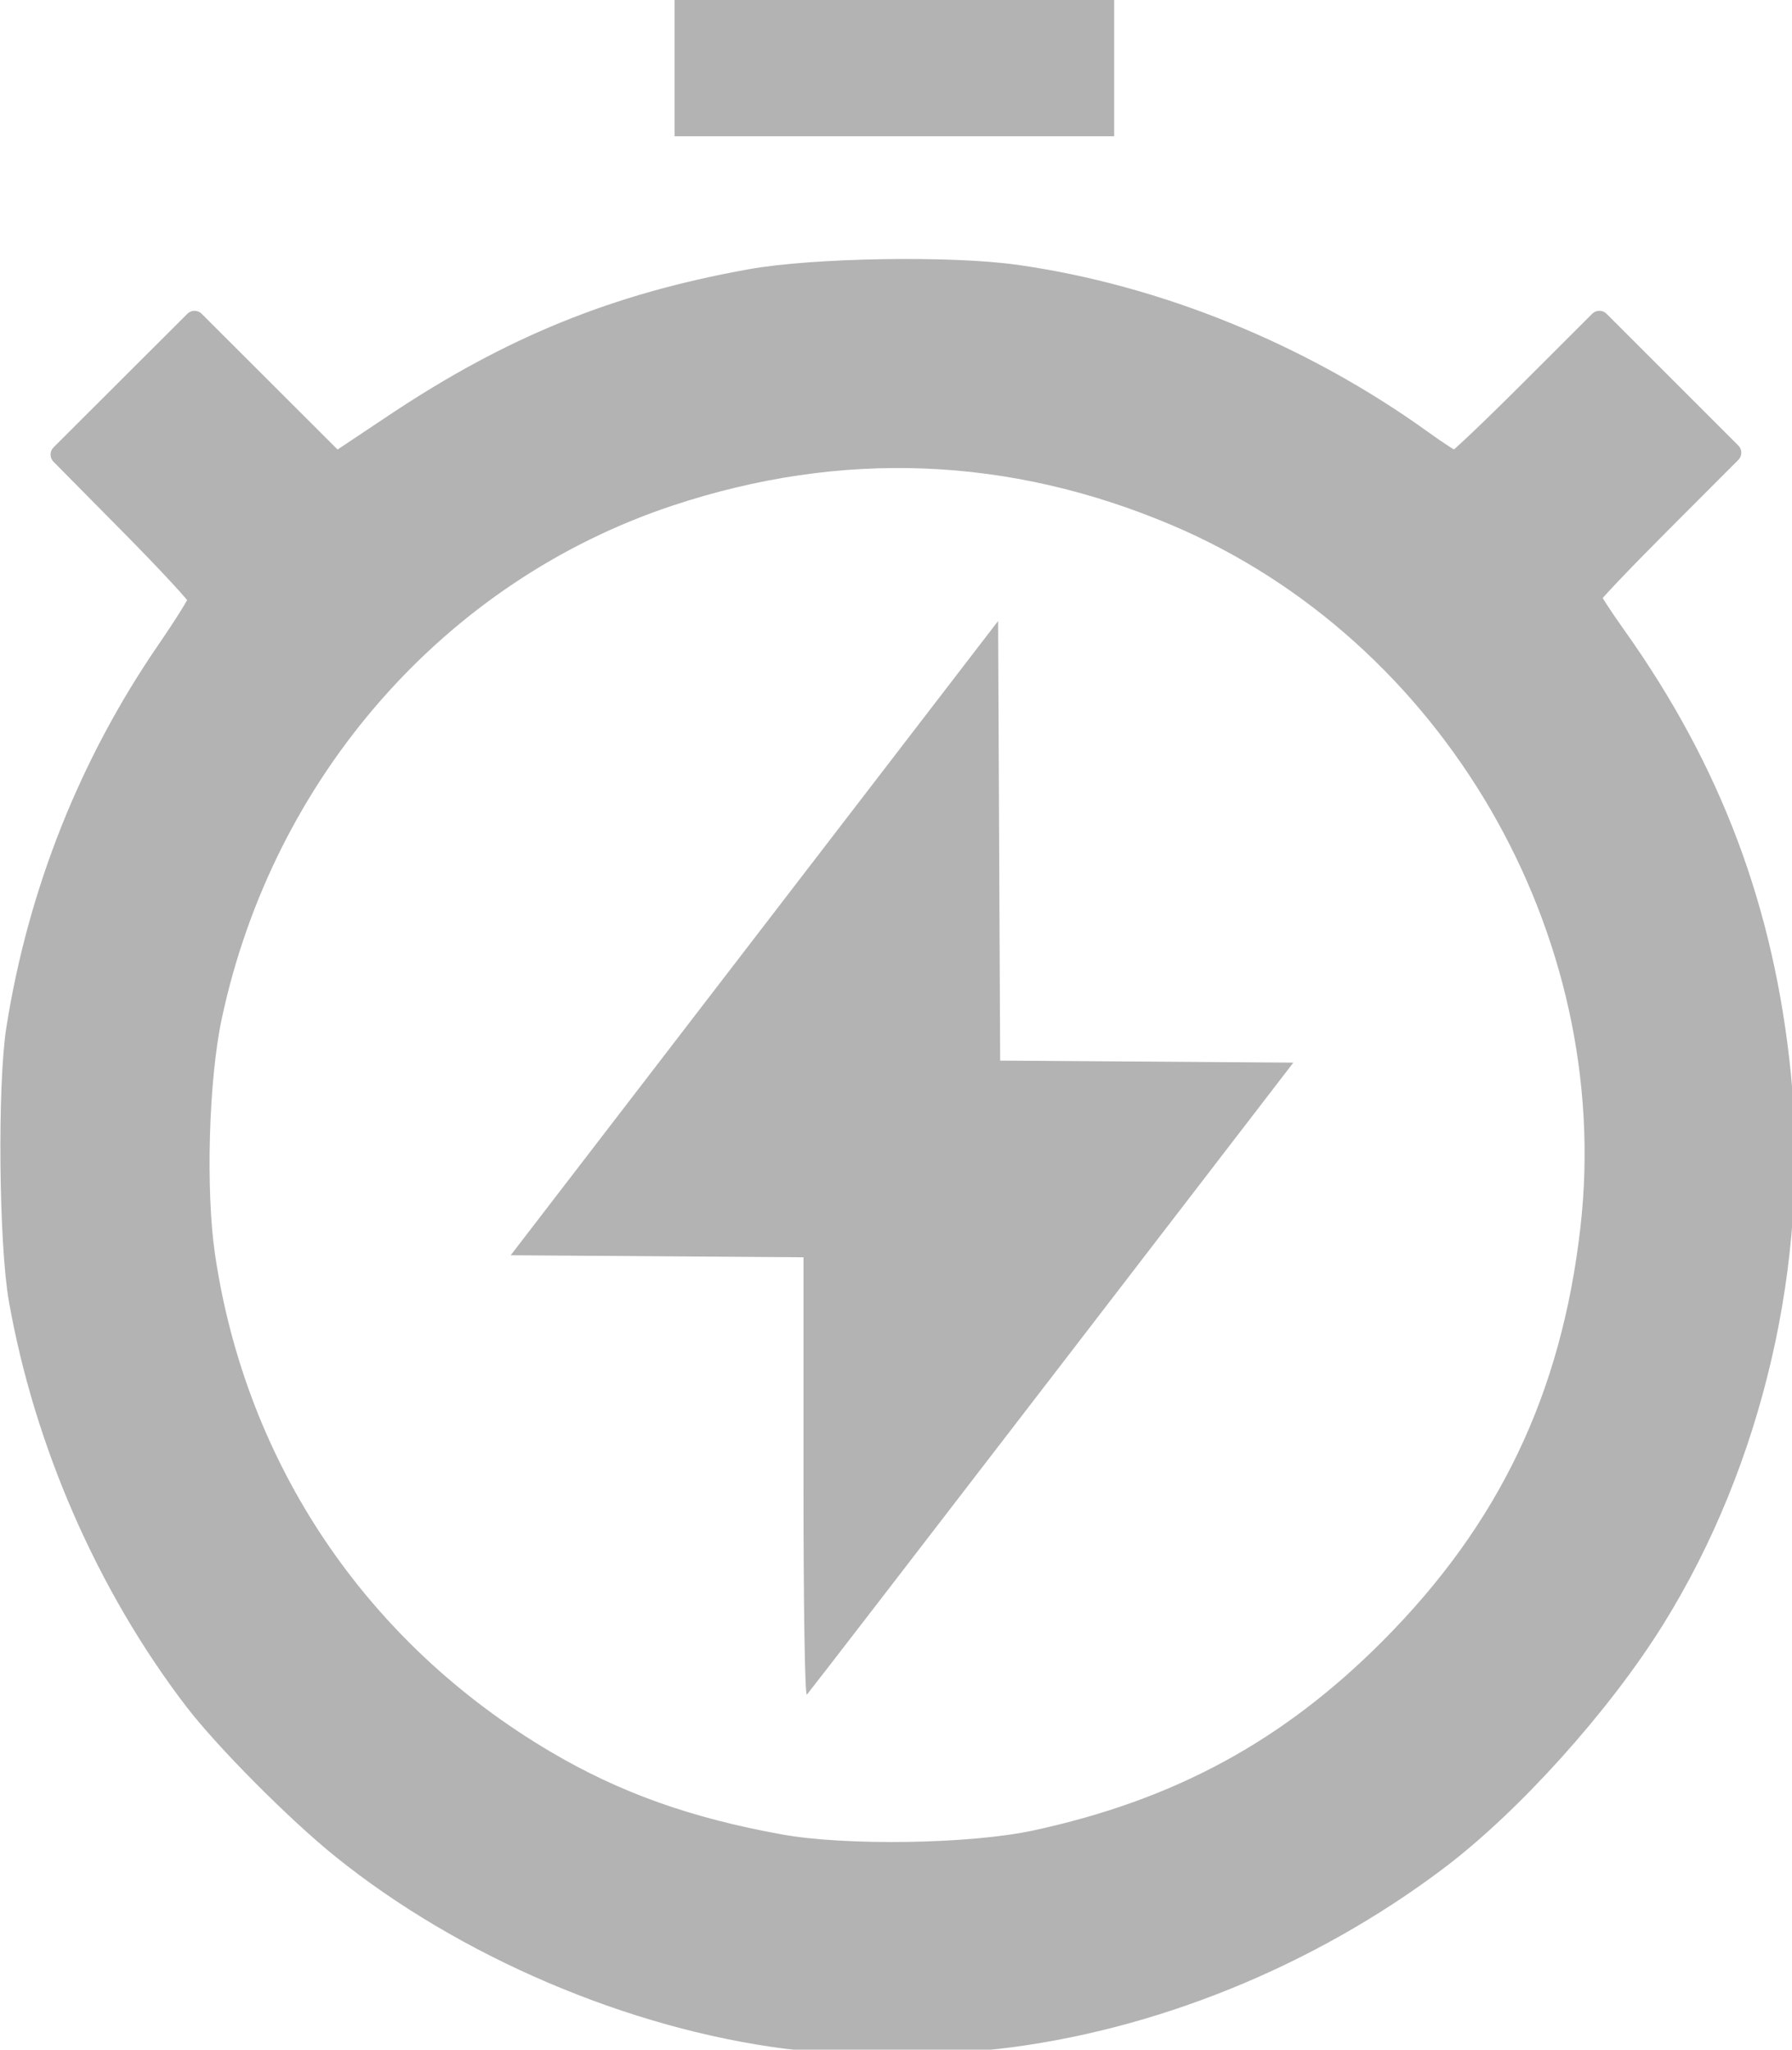 <?xml version="1.0" encoding="UTF-8" standalone="no"?>
<!-- Created with Inkscape (http://www.inkscape.org/) -->

<svg
   width="35.315mm"
   height="40.394mm"
   viewBox="0 0 35.315 40.394"
   version="1.1"
   id="svg43861"
   inkscape:version="1.1.1 (3bf5ae0d25, 2021-09-20)"
   sodipodi:docname="flash-timer.svg"
   inkscape:export-filename="E:\MyDocuments\BreathHoldTracker\public\images\greyredicon.png"
   inkscape:export-xdpi="39.189999"
   inkscape:export-ydpi="39.189999"
   xmlns:inkscape="http://www.inkscape.org/namespaces/inkscape"
   xmlns:sodipodi="http://sodipodi.sourceforge.net/DTD/sodipodi-0.dtd"
   xmlns:xlink="http://www.w3.org/1999/xlink"
   xmlns="http://www.w3.org/2000/svg"
   xmlns:svg="http://www.w3.org/2000/svg">
  <sodipodi:namedview
     id="namedview43863"
     pagecolor="#ffffff"
     bordercolor="#999999"
     borderopacity="1"
     inkscape:pageshadow="0"
     inkscape:pageopacity="0"
     inkscape:pagecheckerboard="true"
     inkscape:document-units="mm"
     showgrid="false"
     fit-margin-top="0"
     fit-margin-left="0"
     fit-margin-right="0"
     fit-margin-bottom="0"
     inkscape:zoom="2.1997092"
     inkscape:cx="57.052996"
     inkscape:cy="91.148412"
     inkscape:window-width="2560"
     inkscape:window-height="1377"
     inkscape:window-x="1912"
     inkscape:window-y="-8"
     inkscape:window-maximized="1"
     inkscape:current-layer="layer1"
     inkscape:snap-object-midpoints="true" />
  <defs
     id="defs43858">
    <linearGradient
       inkscape:collect="always"
       xlink:href="#linearGradient16056"
       id="linearGradient28587"
       gradientUnits="userSpaceOnUse"
       gradientTransform="matrix(0.756,0,0,0.756,-53.371,-365.415)"
       x1="187.201"
       y1="674.55"
       x2="238.363"
       y2="674.55" />
    <linearGradient
       id="linearGradient16056"
       inkscape:swatch="solid">
      <stop
         style="stop-color:#b3b3b3;stop-opacity:1;"
         offset="0"
         id="stop16054" />
    </linearGradient>
  </defs>
  <g
     inkscape:label="Layer 1"
     inkscape:groupmode="layer"
     id="layer1"
     transform="translate(-89.869,-124.452)">
    <path
       style="display:inline;fill:#b3b3b3;fill-opacity:1;stroke:none;stroke-width:2.321;stroke-linejoin:round;stroke-miterlimit:4;stroke-dasharray:none;stroke-opacity:1;paint-order:stroke markers fill"
       d="m 105.703,153.574 v -4.344 l -2.885,-0.02 -2.885,-0.02 4.803,-6.25 4.803,-6.25 0.02,4.332 0.02,4.332 2.889,0.02 2.889,0.02 -4.759,6.191 c -2.617,3.405 -4.789,6.223 -4.827,6.263 -0.04,0.042 -0.068,-1.73 -0.068,-4.272 z"
       id="path86884-9"
       inkscape:export-filename="E:\MyDocuments\BreathHoldTracker\public\images\newlogo.png"
       inkscape:export-xdpi="39.189999"
       inkscape:export-ydpi="39.189999" />
    <path
       id="path86270-1"
       style="display:inline;fill:url(#linearGradient28587);fill-opacity:1;stroke:none;stroke-width:3.791;stroke-linejoin:round;stroke-miterlimit:4;stroke-dasharray:none;stroke-opacity:1;paint-order:stroke markers fill"
       d="m 103.163,124.452 v 1.342 1.344 h 4.331 0.531 3.801 v -1.344 -1.342 h -4.333 z m 4.058,5.214 c -1.531,0.023 -3.054,0.245 -4.517,0.667 -2.038,0.588 -3.7,1.395 -5.458,2.649 l -0.75,0.535 -1.416,-1.415 -1.416,-1.415 -1.347,1.347 -1.348,1.348 1.419,1.419 c 1.324,1.326 1.41,1.43 1.31,1.57 -0.764,1.061 -1.031,1.461 -1.422,2.143 -0.549,0.956 -0.981,1.92 -1.381,3.079 -1.001,2.903 -1.19,6.27 -0.524,9.373 0.385,1.792 1.392,4.191 2.423,5.775 2.798,4.296 7.35,7.159 12.493,7.857 1.06,0.144 3.249,0.144 4.346,0.002 6.593,-0.859 12.06,-5.194 14.337,-11.372 2.019,-5.476 1.12,-11.735 -2.358,-16.438 l -0.427,-0.577 1.413,-1.415 1.413,-1.415 -1.348,-1.348 -1.347,-1.347 -1.415,1.413 -1.415,1.413 -0.561,-0.415 c -1.796,-1.326 -3.983,-2.36 -6.137,-2.903 -1.497,-0.377 -3.037,-0.553 -4.567,-0.53 z m 0.346,3.833 c 5.787,0.005 10.927,3.663 12.872,9.157 1.325,3.743 0.911,8.052 -1.105,11.477 -2.236,3.8 -6.084,6.257 -10.504,6.706 v 0.002 c -0.738,0.074 -1.889,0.088 -2.404,0.029 -2.269,-0.259 -3.88,-0.739 -5.52,-1.647 -3.484,-1.929 -5.912,-5.167 -6.781,-9.04 -1.234,-5.502 1.043,-11.212 5.73,-14.368 2.275,-1.532 4.895,-2.318 7.711,-2.315 z"
       sodipodi:nodetypes="cccccccccccccccccccccsssccscccccccccccccssccccsccc"
       inkscape:export-filename="E:\MyDocuments\BreathHoldTracker\public\images\newlogo.png"
       inkscape:export-xdpi="39.189999"
       inkscape:export-ydpi="39.189999" />
    <path
       style="fill:#b3b3b3;fill-opacity:1;stroke:#b3b3b3;stroke-width:1.512;stroke-linejoin:round;stroke-miterlimit:4;stroke-dasharray:none;stroke-opacity:1;paint-order:stroke markers fill"
       d="M 65.255,158.77 C 53.68,157.281 41.292,151.989 32.168,144.636 28.755,141.886 23.436,136.531 21.17,133.564 14.685,125.074 10.052,114.485 8.161,103.83 7.422,99.669 7.312,87.841 7.973,83.659 9.579,73.508 13.386,63.932 19.159,55.523 c 1.308,-1.905 2.378,-3.623 2.378,-3.818 0,-0.195 -2.311,-2.692 -5.135,-5.549 l -5.135,-5.195 4.975,-4.967 4.975,-4.967 5.272,5.265 5.272,5.265 4.303,-2.871 c 8.681,-5.792 16.463,-8.954 26.477,-10.76 4.69,-0.846 14.883,-1.016 19.752,-0.329 10.543,1.486 21.311,5.874 30.262,12.33 1.174,0.847 2.257,1.54 2.407,1.54 0.15,0 2.626,-2.35 5.501,-5.221 l 5.228,-5.221 4.899,4.899 4.899,4.899 -5.221,5.228 c -2.872,2.876 -5.221,5.349 -5.221,5.496 0,0.147 0.84,1.448 1.867,2.89 7.123,10.001 11.039,20.421 12.264,32.631 1.389,13.84 -2.079,28.779 -9.409,40.536 -3.97,6.368 -10.624,13.753 -16.134,17.906 -9.58,7.221 -21.302,11.968 -32.788,13.276 -3.366,0.383 -12.56,0.374 -15.591,-0.015 z m 18.484,-14.745 c 10.639,-2.295 18.85,-6.746 26.367,-14.294 8.779,-8.815 13.493,-18.671 14.926,-31.206 C 127.566,76.356 114.67,54.191 94.186,45.51 81.927,40.315 69.245,39.818 56.54,44.034 39.373,49.732 26.389,64.509 22.499,82.775 c -0.983,4.616 -1.22,12.925 -0.507,17.765 2.333,15.836 11.437,29.339 25.311,37.537 5.218,3.083 10.593,5.005 17.47,6.246 4.863,0.878 14.196,0.731 18.966,-0.298 z"
       id="path1285"
       transform="matrix(0.265,0,0,0.265,88.08,122.556)" />
  </g>
</svg>
